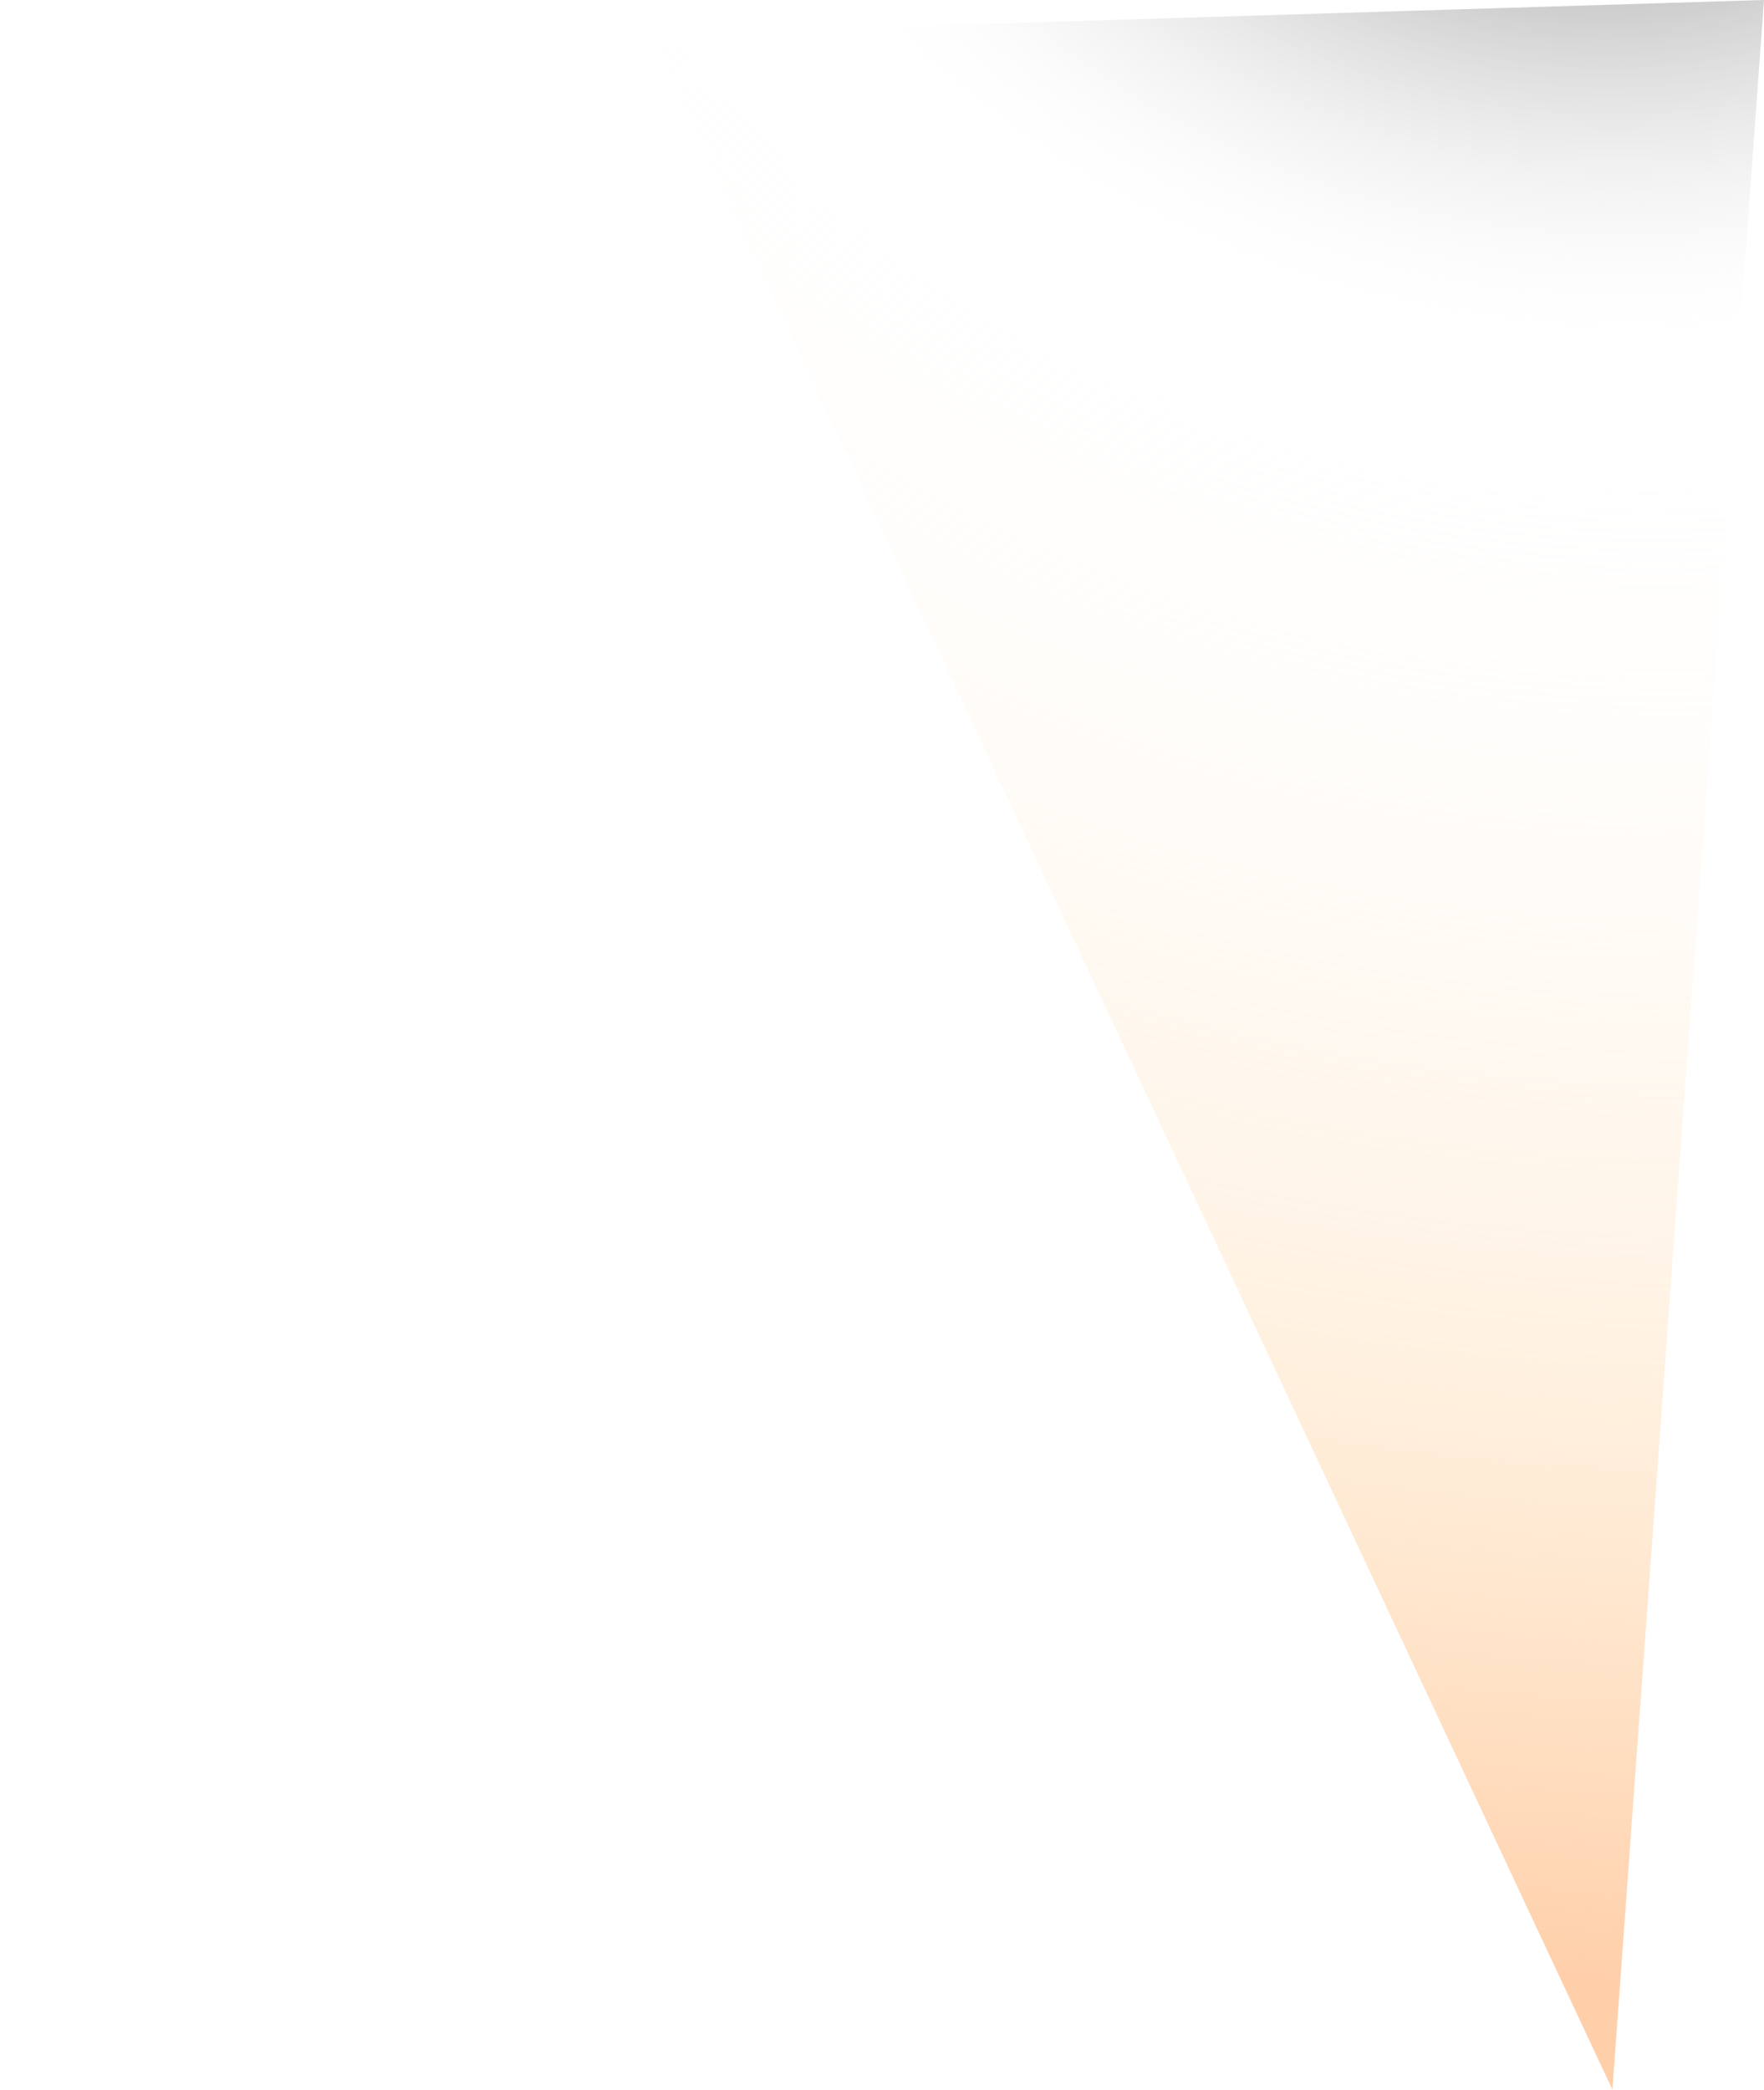 <?xml version="1.0" encoding="UTF-8" standalone="no"?>
<svg xmlns:xlink="http://www.w3.org/1999/xlink" height="144.05px" width="121.6px" xmlns="http://www.w3.org/2000/svg">
  <g transform="matrix(1.0, 0.0, 0.0, 1.0, 123.4, 190.1)">
    <path d="M-78.6 -187.75 L-12.25 -46.05 -1.8 -190.1 -78.6 -187.75" fill="url(#gradient0)" fill-rule="evenodd" stroke="none">
      <animate attributeName="d" dur="2s" repeatCount="indefinite" values="M-78.6 -187.75 L-12.25 -46.05 -1.8 -190.1 -78.6 -187.75;M-123.4 -163.7 L-12.25 -47.85 -50.9 -189.6 -123.4 -163.7"/>
    </path>
    <path d="M-78.6 -187.75 L-1.8 -190.1 -12.25 -46.05 -78.6 -187.75" fill="none" stroke="#000000" stroke-linecap="round" stroke-linejoin="round" stroke-opacity="0.0" stroke-width="1.0">
      <animate attributeName="stroke" dur="2s" repeatCount="indefinite" values="#000000;#000001"/>
      <animate attributeName="stroke-width" dur="2s" repeatCount="indefinite" values="0.0;0.0"/>
      <animate attributeName="fill-opacity" dur="2s" repeatCount="indefinite" values="0.0;0.0"/>
      <animate attributeName="d" dur="2s" repeatCount="indefinite" values="M-78.6 -187.75 L-1.8 -190.1 -12.25 -46.05 -78.6 -187.75;M-123.4 -163.7 L-50.9 -189.6 -12.25 -47.85 -123.4 -163.7"/>
    </path>
  </g>
  <defs>
    <radialGradient cx="0" cy="0" gradientTransform="matrix(0.15, -0.16, 0.2, 0.141, -15.75, -220.35)" gradientUnits="userSpaceOnUse" id="gradient0" r="819.2" spreadMethod="pad">
      <animateTransform additive="replace" attributeName="gradientTransform" dur="2s" from="1" repeatCount="indefinite" to="1" type="scale"/>
      <animateTransform additive="sum" attributeName="gradientTransform" dur="2s" from="-15.75 -220.35" repeatCount="indefinite" to="-74.4 -214.4" type="translate"/>
      <animateTransform additive="sum" attributeName="gradientTransform" dur="2s" from="-46.806" repeatCount="indefinite" to="-65.939" type="rotate"/>
      <animateTransform additive="sum" attributeName="gradientTransform" dur="2s" from="0.219 0.243" repeatCount="indefinite" to="0.218 0.248" type="scale"/>
      <animateTransform additive="sum" attributeName="gradientTransform" dur="2s" from="8.763" repeatCount="indefinite" to="7.631" type="skewX"/>
      <stop offset="0.314" stop-color="#ffffff" stop-opacity="0.0">
        <animate attributeName="offset" dur="2s" repeatCount="indefinite" values="0.314;0.314"/>
        <animate attributeName="stop-color" dur="2s" repeatCount="indefinite" values="#ffffff;#ffffff"/>
        <animate attributeName="stop-opacity" dur="2s" repeatCount="indefinite" values="0.0;0.0"/>
      </stop>
      <stop offset="0.714" stop-color="#ffdfb8" stop-opacity="0.427">
        <animate attributeName="offset" dur="2s" repeatCount="indefinite" values="0.714;0.702"/>
        <animate attributeName="stop-color" dur="2s" repeatCount="indefinite" values="#ffdfb8;#ffffff"/>
        <animate attributeName="stop-opacity" dur="2s" repeatCount="indefinite" values="0.427;0.0"/>
      </stop>
      <stop offset="0.957" stop-color="#ffcfaa">
        <animate attributeName="offset" dur="2s" repeatCount="indefinite" values="0.957;1.0"/>
        <animate attributeName="stop-color" dur="2s" repeatCount="indefinite" values="#ffcfaa;#e8aaff"/>
        <animate attributeName="stop-opacity" dur="2s" repeatCount="indefinite" values="1.0;0.478"/>
      </stop>
    </radialGradient>
  </defs>
</svg>
